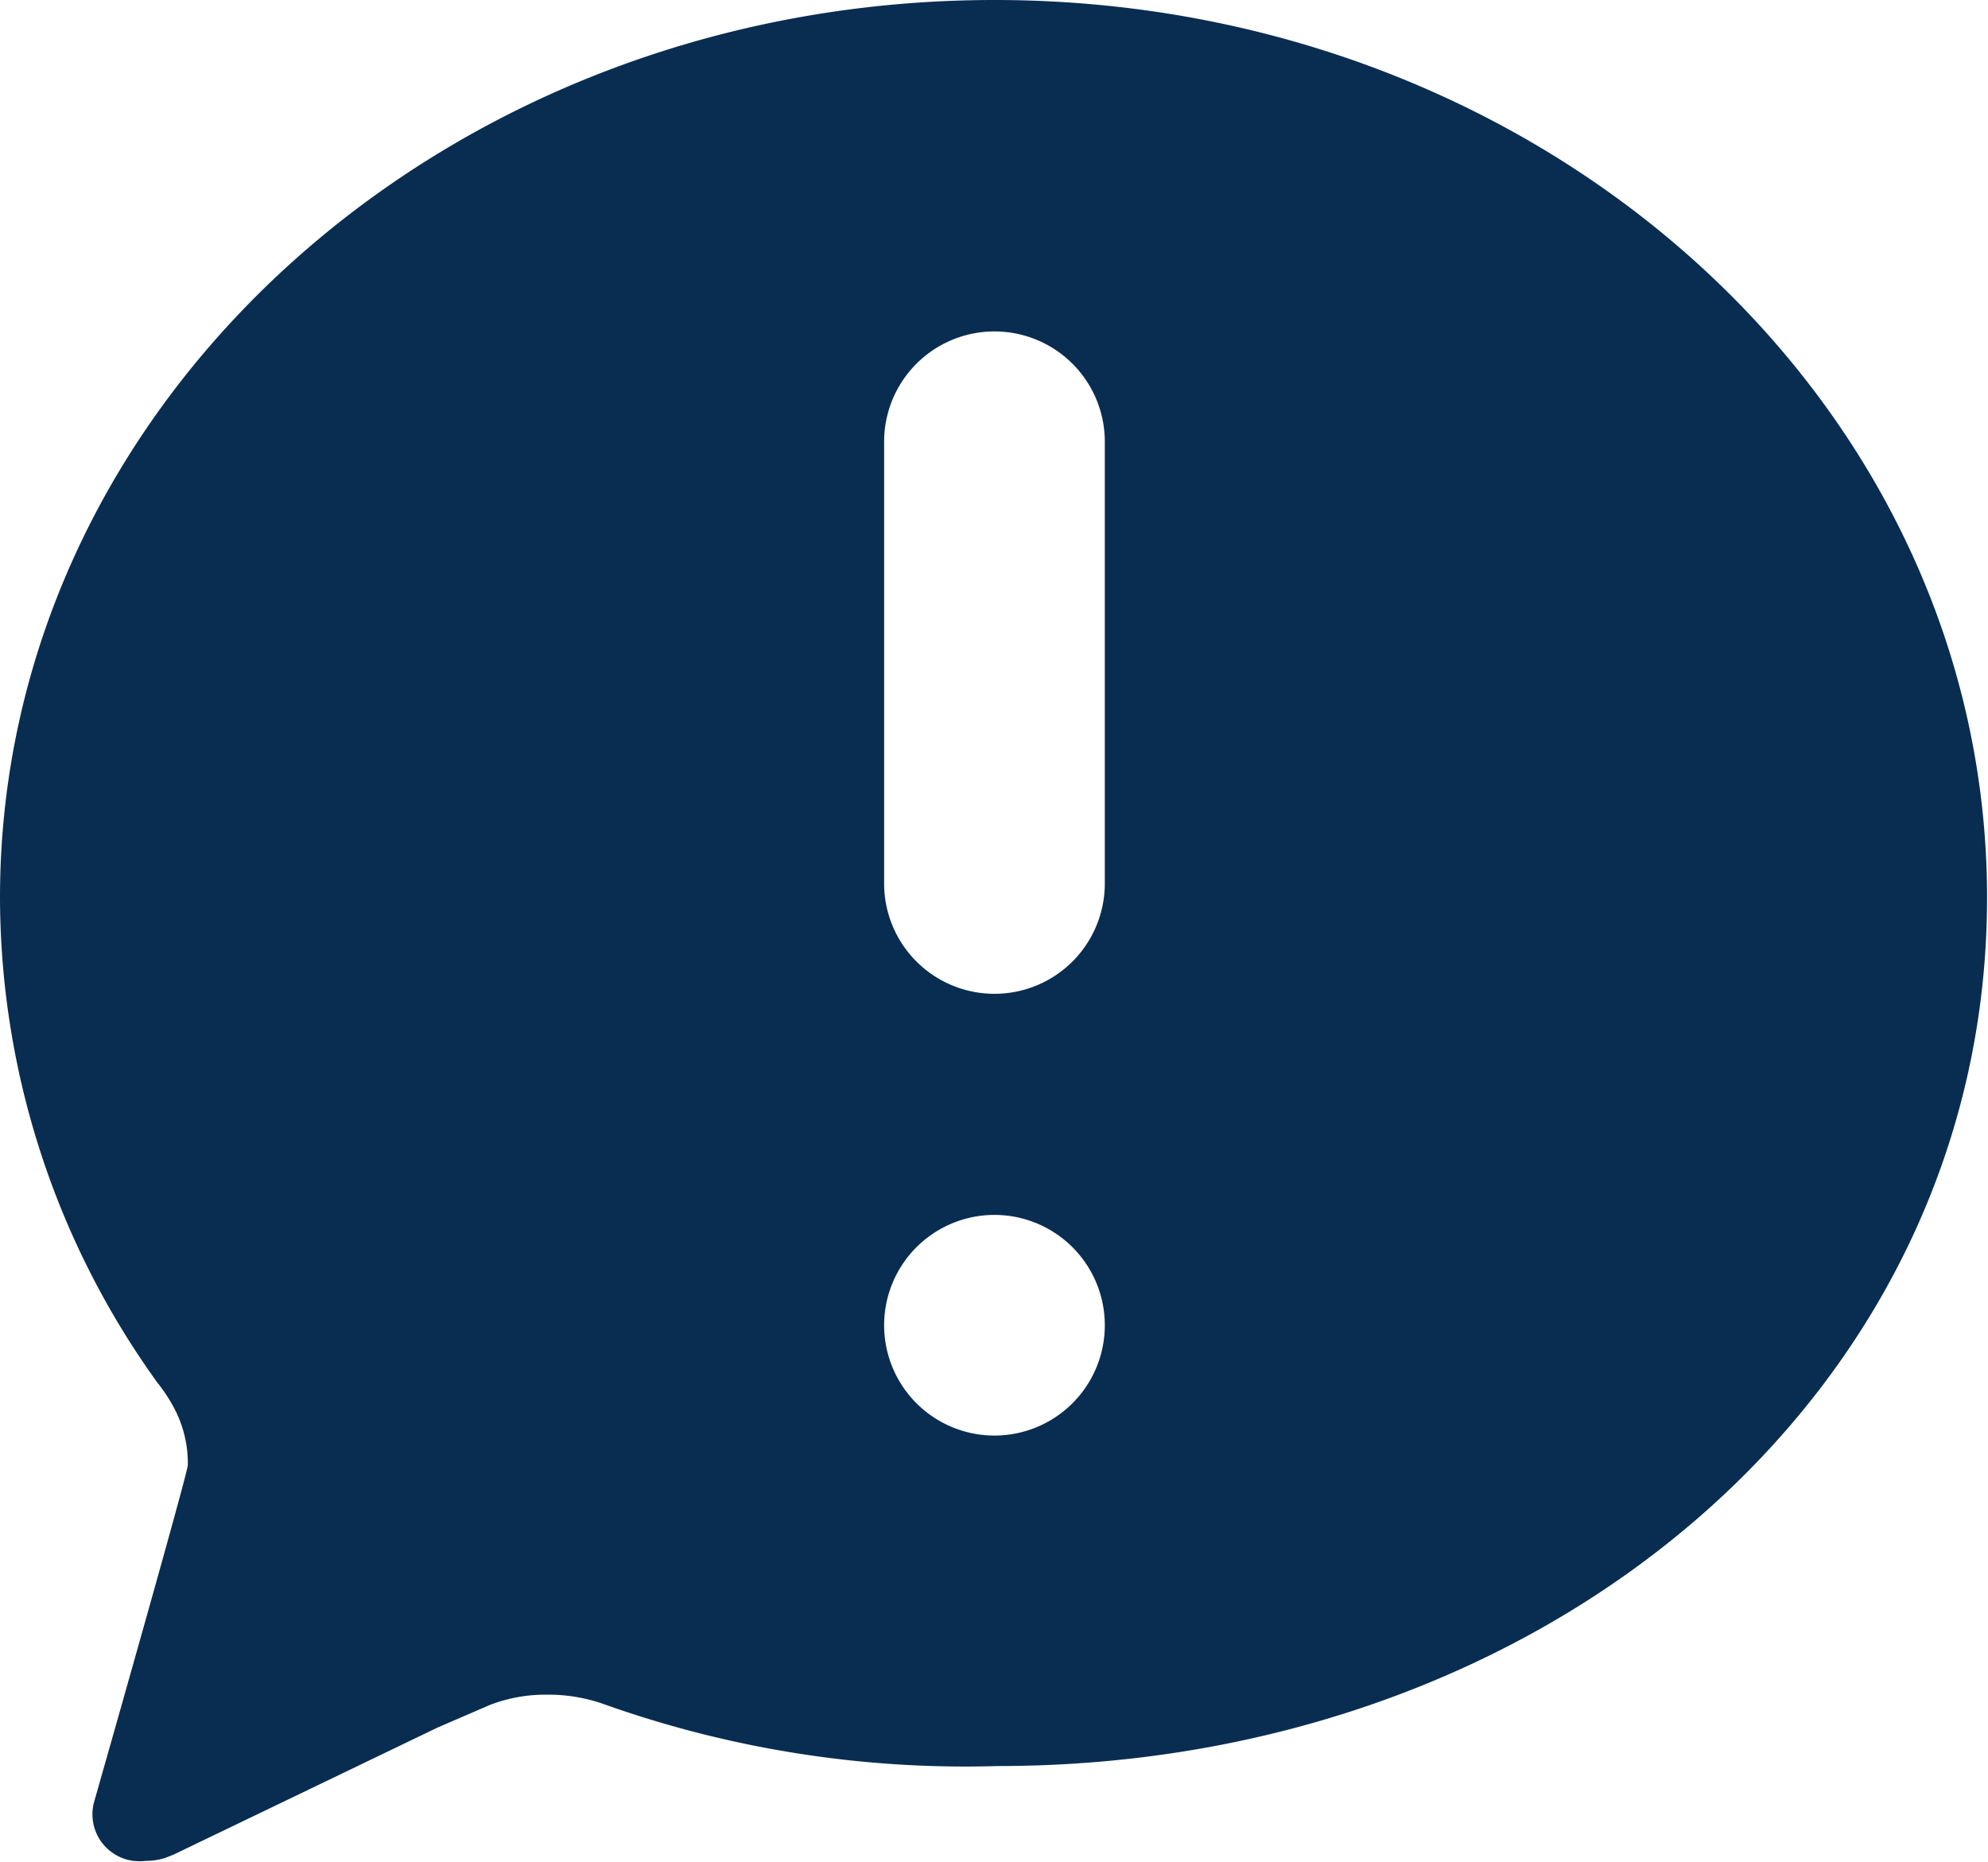 <svg xmlns="http://www.w3.org/2000/svg" viewBox="0 0 42.34 39.66"><defs><style>.cls-1{fill:#092d51;}</style></defs><title>report-incident</title><g id="Layer_2" data-name="Layer 2"><g id="Layer_2-2" data-name="Layer 2"><path class="cls-1" d="M21.18,0C9.48,0,0,8.56,0,19.12A17.72,17.72,0,0,0,3.35,29.45a3.45,3.45,0,0,1,.34.51A2.51,2.51,0,0,1,4,31.21c0,.17-2,7.19-2,7.19a1,1,0,0,0,.84,1.24,1.23,1.23,0,0,0,.27,0,1.34,1.34,0,0,0,.4-.06l.18-.07L9.32,36.8l1.11-.48a3.28,3.28,0,0,1,1.23-.22,3.54,3.54,0,0,1,1.14.18h0l.17.06a22.94,22.94,0,0,0,8.28,1.28c11.7,0,21.07-7.94,21.07-18.5S32.88,0,21.18,0Zm0,30.58a2.35,2.35,0,1,1,2.35-2.35A2.35,2.35,0,0,1,21.17,30.58Zm2.35-11.76a2.35,2.35,0,0,1-4.7,0V9.41a2.35,2.35,0,1,1,4.7,0Z"/></g></g></svg>